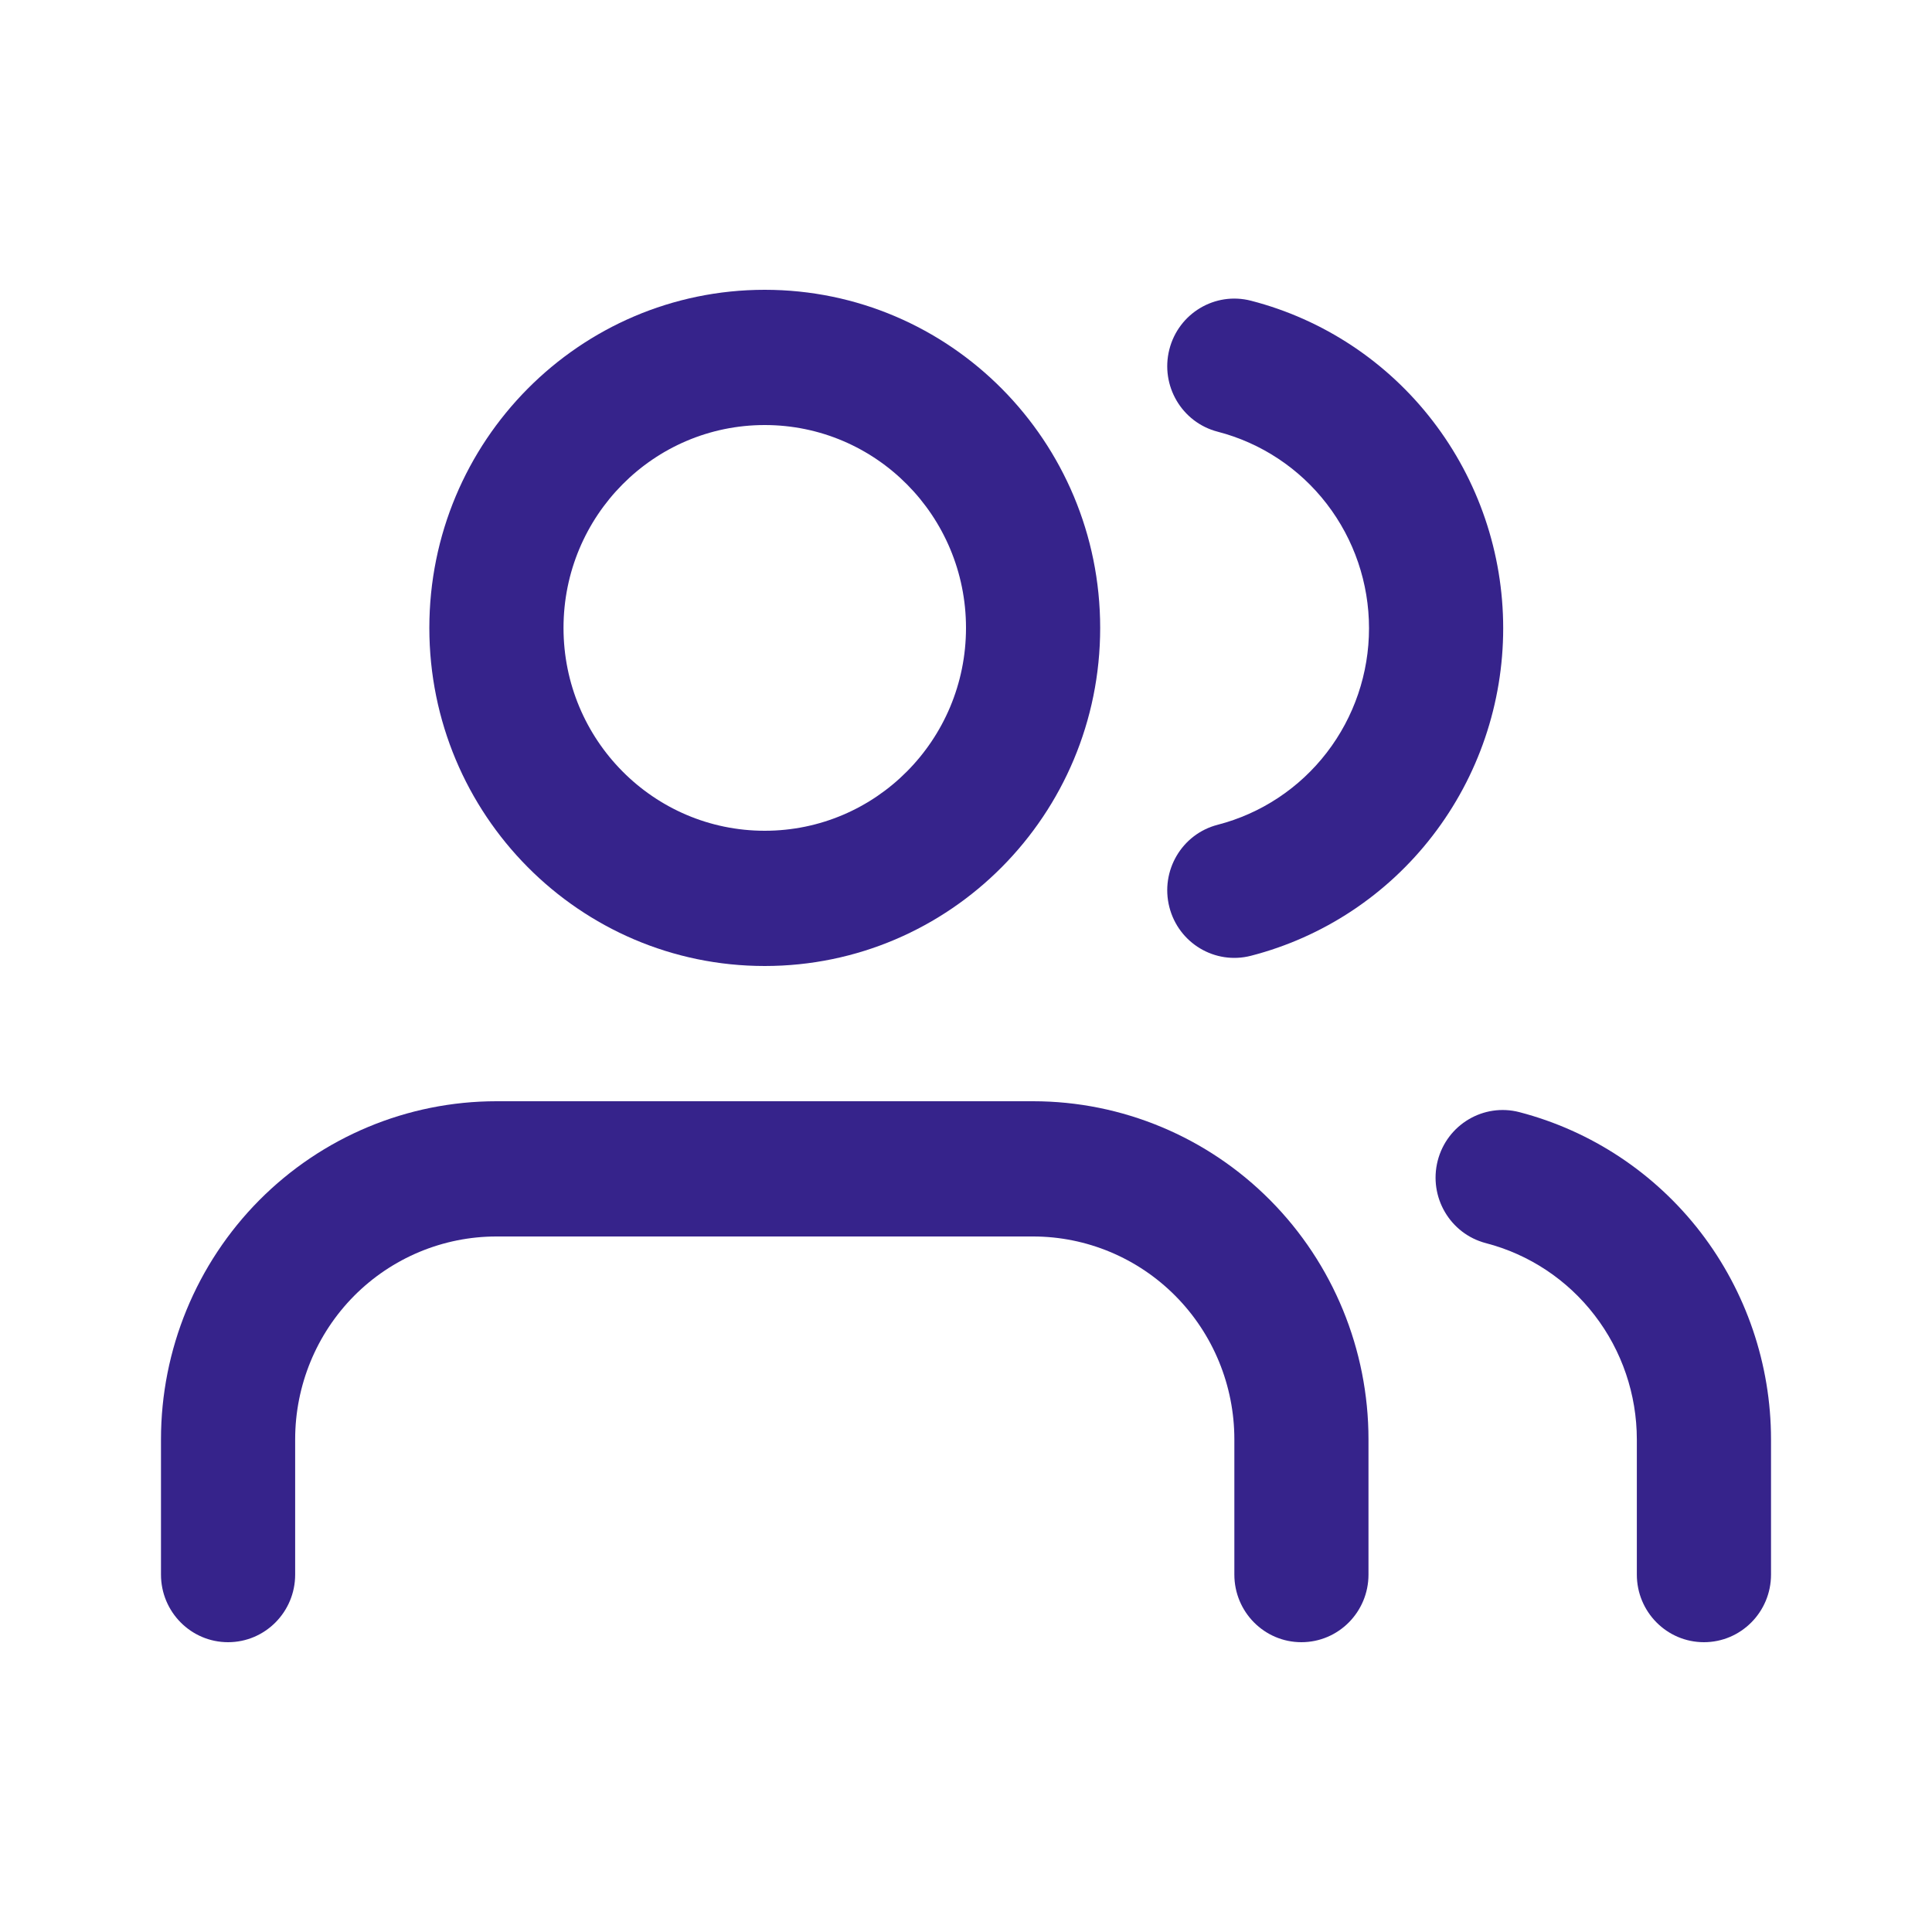 <svg width="40" height="40" viewBox="0 0 40 40" fill="none" xmlns="http://www.w3.org/2000/svg">
<path fill-rule="evenodd" clip-rule="evenodd" d="M5.367 24.85C6.67 23.538 8.436 22.8 10.278 22.8H21.389C23.231 22.8 24.997 23.538 26.299 24.85C27.602 26.163 28.333 27.944 28.333 29.8V32.6C28.333 33.373 27.712 34 26.944 34C26.177 34 25.556 33.373 25.556 32.6V29.8C25.556 28.686 25.117 27.618 24.335 26.83C23.554 26.043 22.494 25.6 21.389 25.6H10.278C9.173 25.6 8.113 26.043 7.331 26.83C6.55 27.618 6.111 28.686 6.111 29.8V32.6C6.111 33.373 5.489 34 4.722 34C3.955 34 3.333 33.373 3.333 32.6V29.8C3.333 27.944 4.065 26.163 5.367 24.85Z" fill="#36238B"/>
<path fill-rule="evenodd" clip-rule="evenodd" d="M15.833 8.8C13.532 8.8 11.667 10.68 11.667 13C11.667 15.32 13.532 17.2 15.833 17.2C18.134 17.2 20 15.32 20 13C20 10.68 18.134 8.8 15.833 8.8ZM8.889 13C8.889 9.134 11.998 6 15.833 6C19.669 6 22.778 9.134 22.778 13C22.778 16.866 19.669 20 15.833 20C11.998 20 8.889 16.866 8.889 13Z" fill="#36238B"/>
<path fill-rule="evenodd" clip-rule="evenodd" d="M29.766 24.032C29.958 23.283 30.716 22.833 31.458 23.026C32.948 23.414 34.268 24.29 35.211 25.515C36.153 26.741 36.666 28.248 36.667 29.799V32.6C36.667 33.373 36.045 34 35.278 34C34.511 34 33.889 33.373 33.889 32.6V29.801C33.888 28.871 33.581 27.966 33.015 27.231C32.45 26.495 31.658 25.97 30.764 25.738C30.021 25.544 29.575 24.781 29.766 24.032Z" fill="#36238B"/>
<path fill-rule="evenodd" clip-rule="evenodd" d="M24.21 7.235C24.4 6.486 25.157 6.034 25.9 6.226C27.394 6.611 28.718 7.487 29.663 8.715C30.609 9.943 31.122 11.453 31.122 13.007C31.122 14.561 30.609 16.071 29.663 17.299C28.718 18.527 27.394 19.403 25.9 19.788C25.157 19.98 24.4 19.528 24.21 18.779C24.02 18.03 24.468 17.267 25.211 17.076C26.107 16.844 26.902 16.319 27.469 15.582C28.036 14.846 28.344 13.94 28.344 13.007C28.344 12.074 28.036 11.168 27.469 10.432C26.902 9.695 26.107 9.17 25.211 8.938C24.468 8.746 24.02 7.984 24.21 7.235Z" fill="#36238B"/>
</svg>
